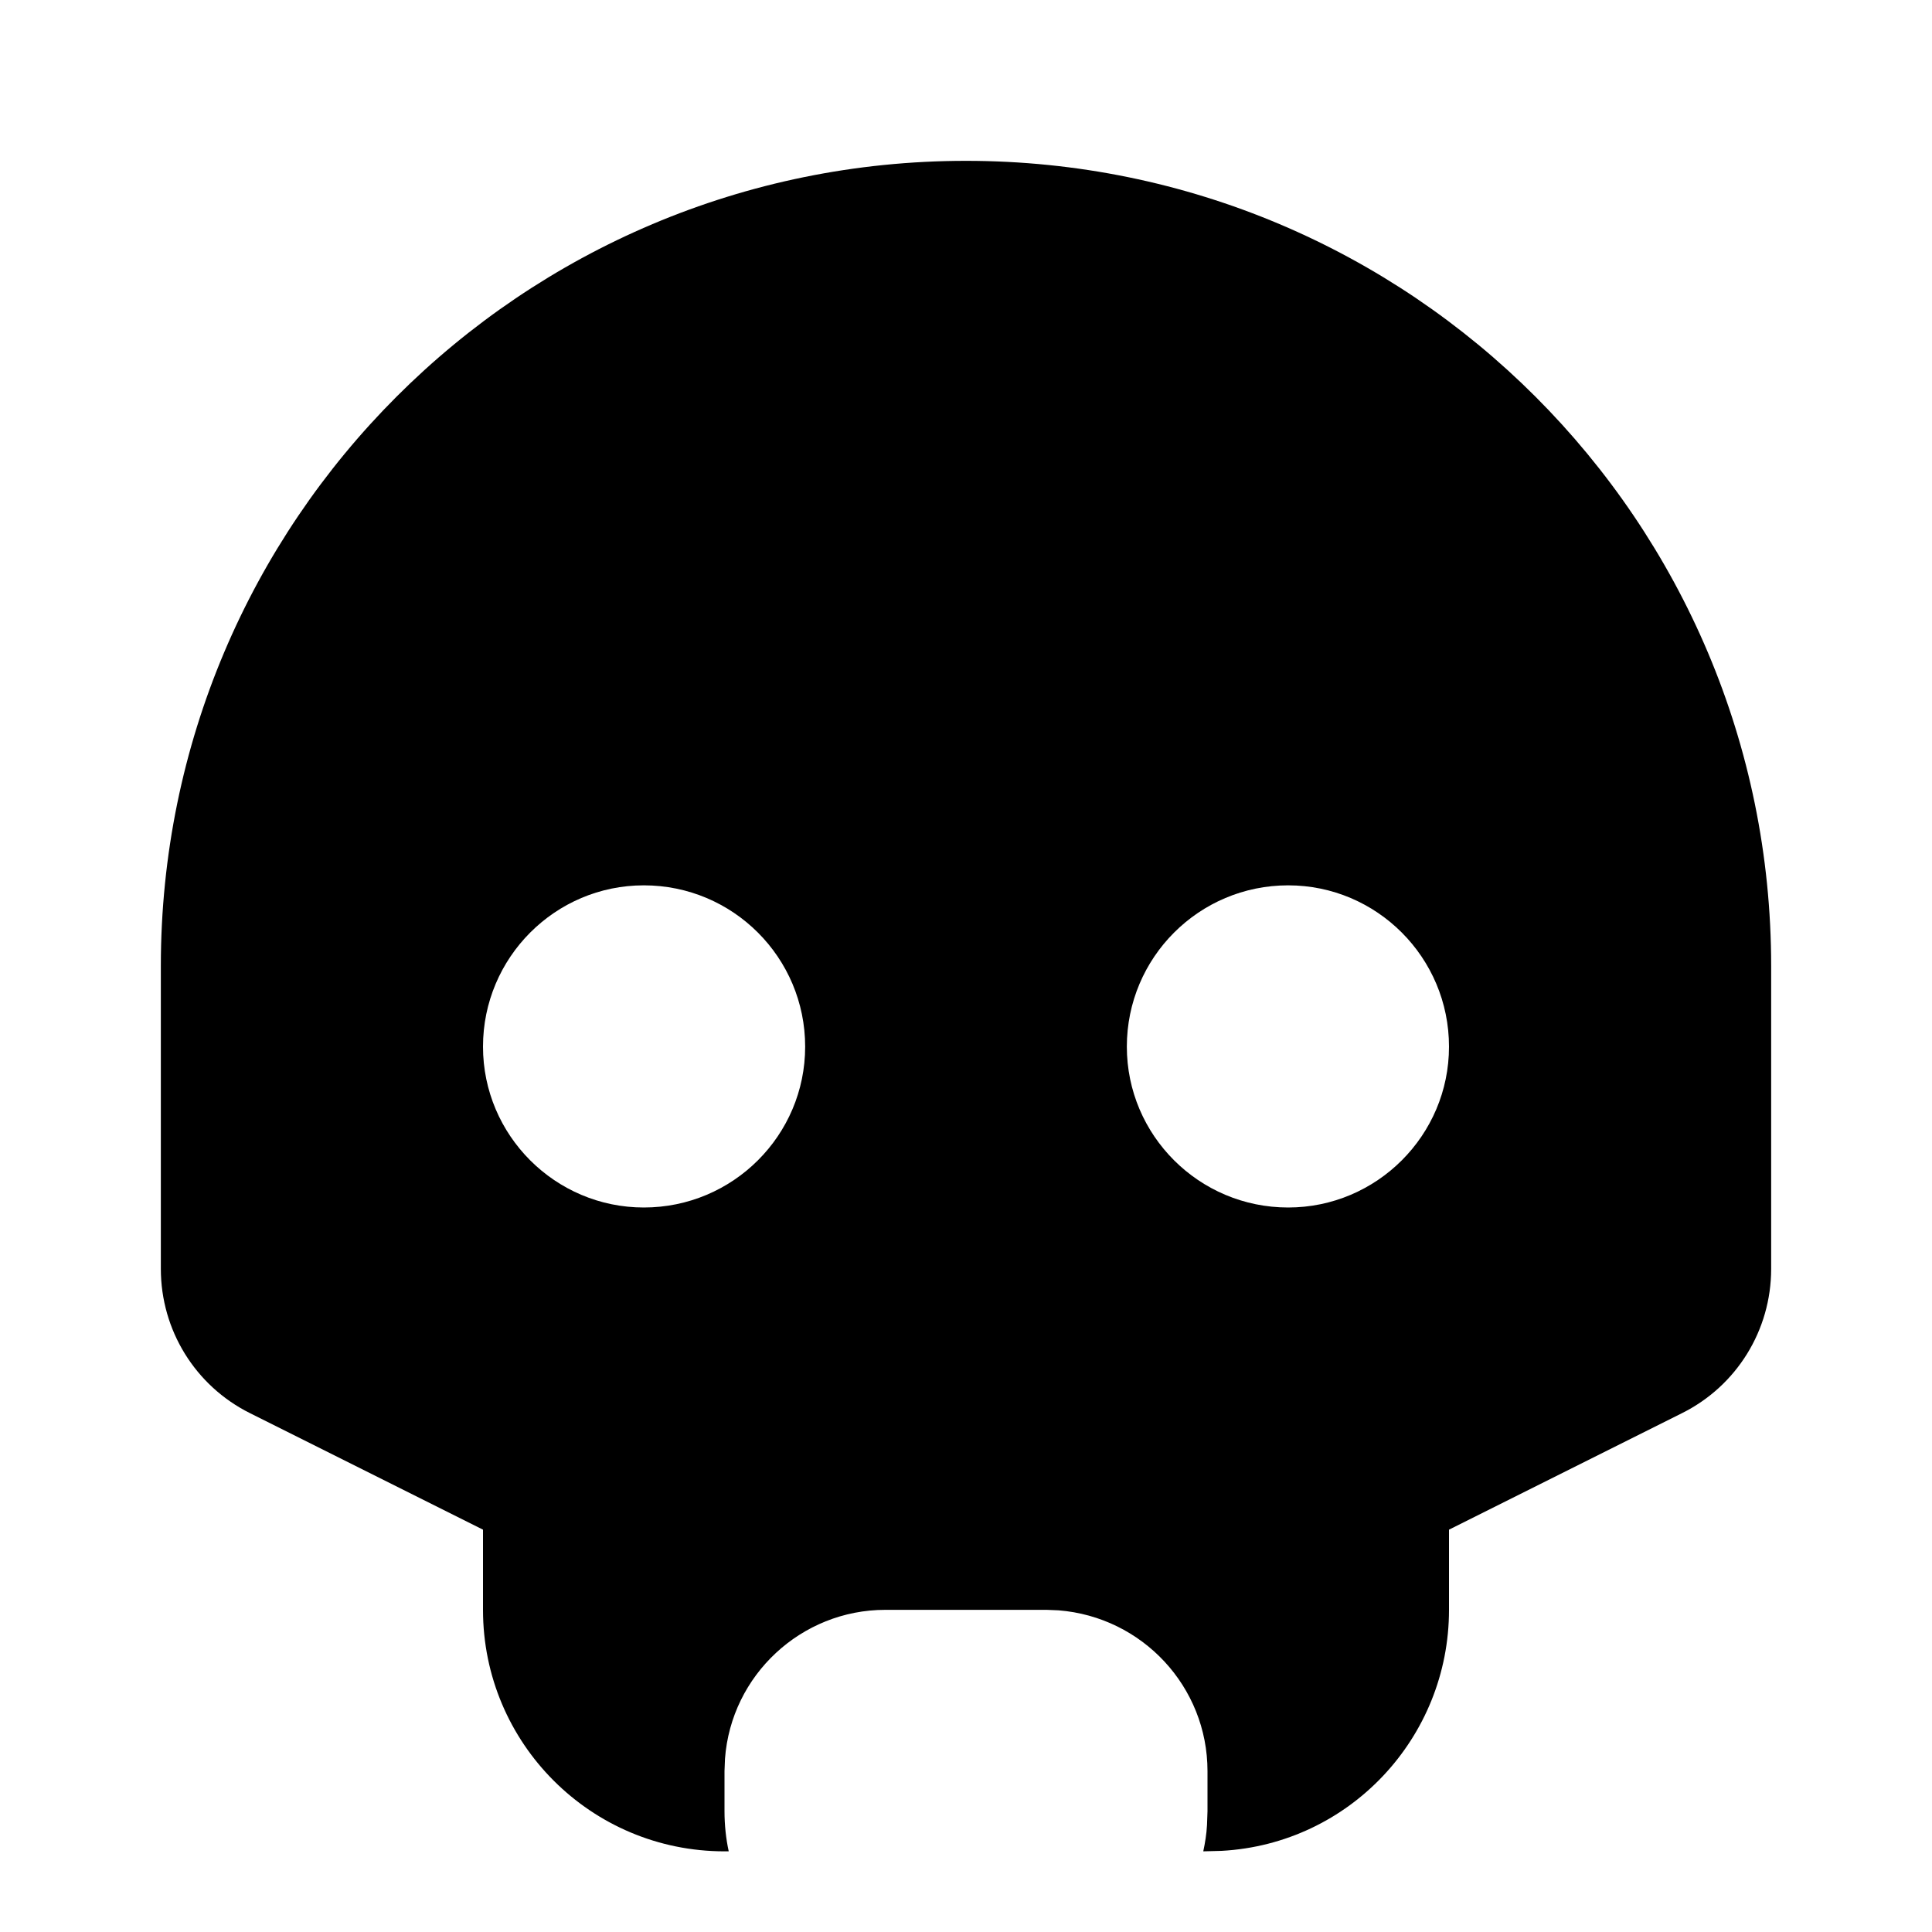 <?xml version="1.0" encoding="UTF-8"?>
<svg xmlns="http://www.w3.org/2000/svg" xmlns:xlink="http://www.w3.org/1999/xlink" width="16" height="16" viewBox="0 0 16 16" version="1.1">
<g id="surface1">
<path style=" stroke:none;fill-rule:nonzero;fill:rgb(0%,0%,0%);fill-opacity:1;" d="M 8 1.332 C 11.684 1.332 14.668 4.316 14.668 8 L 14.668 10.508 C 14.668 11.016 14.383 11.477 13.93 11.703 L 12 12.668 L 12 13.332 C 12 14.391 11.176 15.27 10.117 15.328 L 9.965 15.332 C 9.98 15.262 9.992 15.188 9.996 15.113 L 10 15 L 10 14.668 C 10 13.969 9.461 13.391 8.766 13.336 L 8.668 13.332 L 7.332 13.332 C 6.637 13.332 6.055 13.871 6.004 14.566 L 6 14.668 L 6 15 C 6 15.113 6.012 15.227 6.035 15.332 L 6 15.332 C 4.895 15.332 4 14.438 4 13.332 L 4 12.668 L 2.07 11.703 C 1.617 11.477 1.332 11.016 1.332 10.508 L 1.332 8 C 1.332 4.316 4.316 1.332 8 1.332 Z M 5.332 7.332 C 4.598 7.332 4 7.93 4 8.668 C 4 9.402 4.598 10 5.332 10 C 6.07 10 6.668 9.402 6.668 8.668 C 6.668 7.93 6.07 7.332 5.332 7.332 Z M 10.668 7.332 C 9.93 7.332 9.332 7.93 9.332 8.668 C 9.332 9.402 9.93 10 10.668 10 C 11.402 10 12 9.402 12 8.668 C 12 7.93 11.402 7.332 10.668 7.332 Z M 10.668 7.332 "/>
</g>
</svg>

